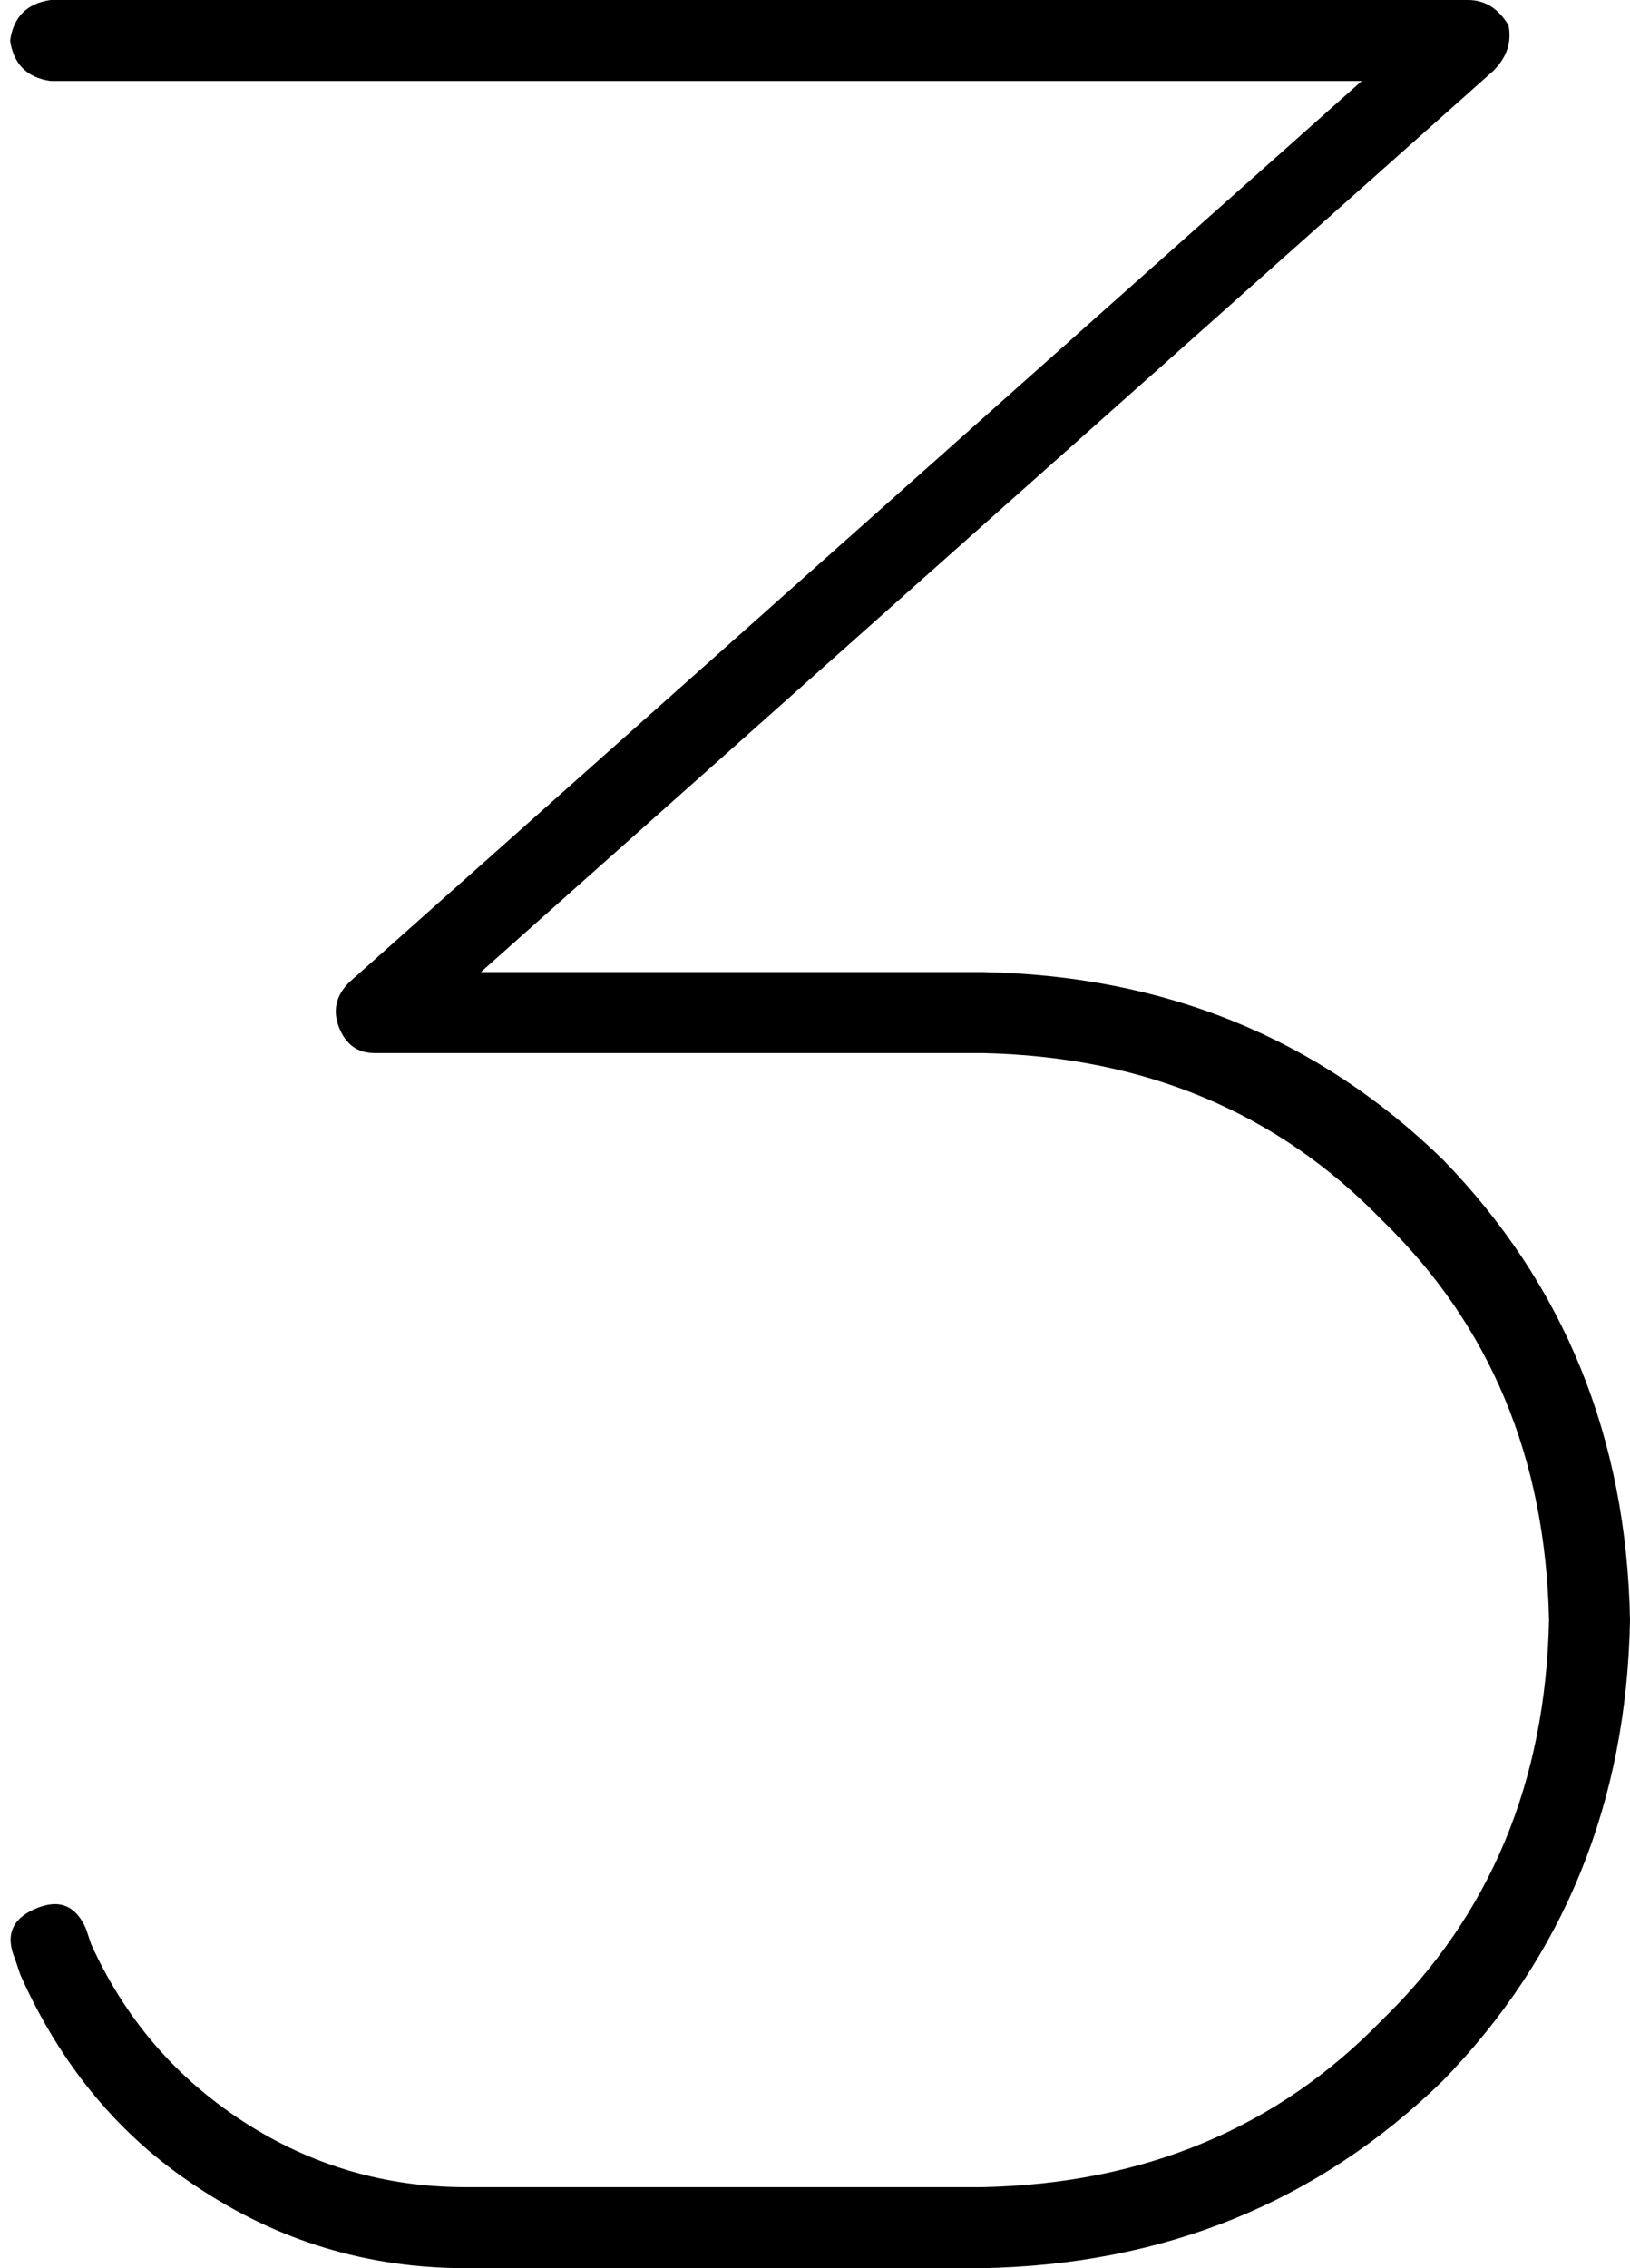 <svg viewBox="0 0 322 448">
  <path
    d="M 2 8 Q 3 1 10 0 L 290 0 Q 295 0 298 5 Q 299 10 295 14 L 95 192 L 194 192 Q 248 193 285 229 Q 321 266 322 320 Q 321 374 285 411 Q 248 447 194 448 L 92 448 Q 63 448 39 432 Q 16 417 4 390 L 3 387 Q 0 380 7 377 Q 14 374 17 381 L 18 384 Q 28 406 48 419 Q 68 432 92 432 L 194 432 Q 242 431 273 399 Q 305 368 306 320 Q 305 272 273 241 Q 242 209 194 208 L 74 208 Q 69 208 67 203 Q 65 198 69 194 L 269 16 L 10 16 Q 3 15 2 8 L 2 8 Z"
  />
</svg>